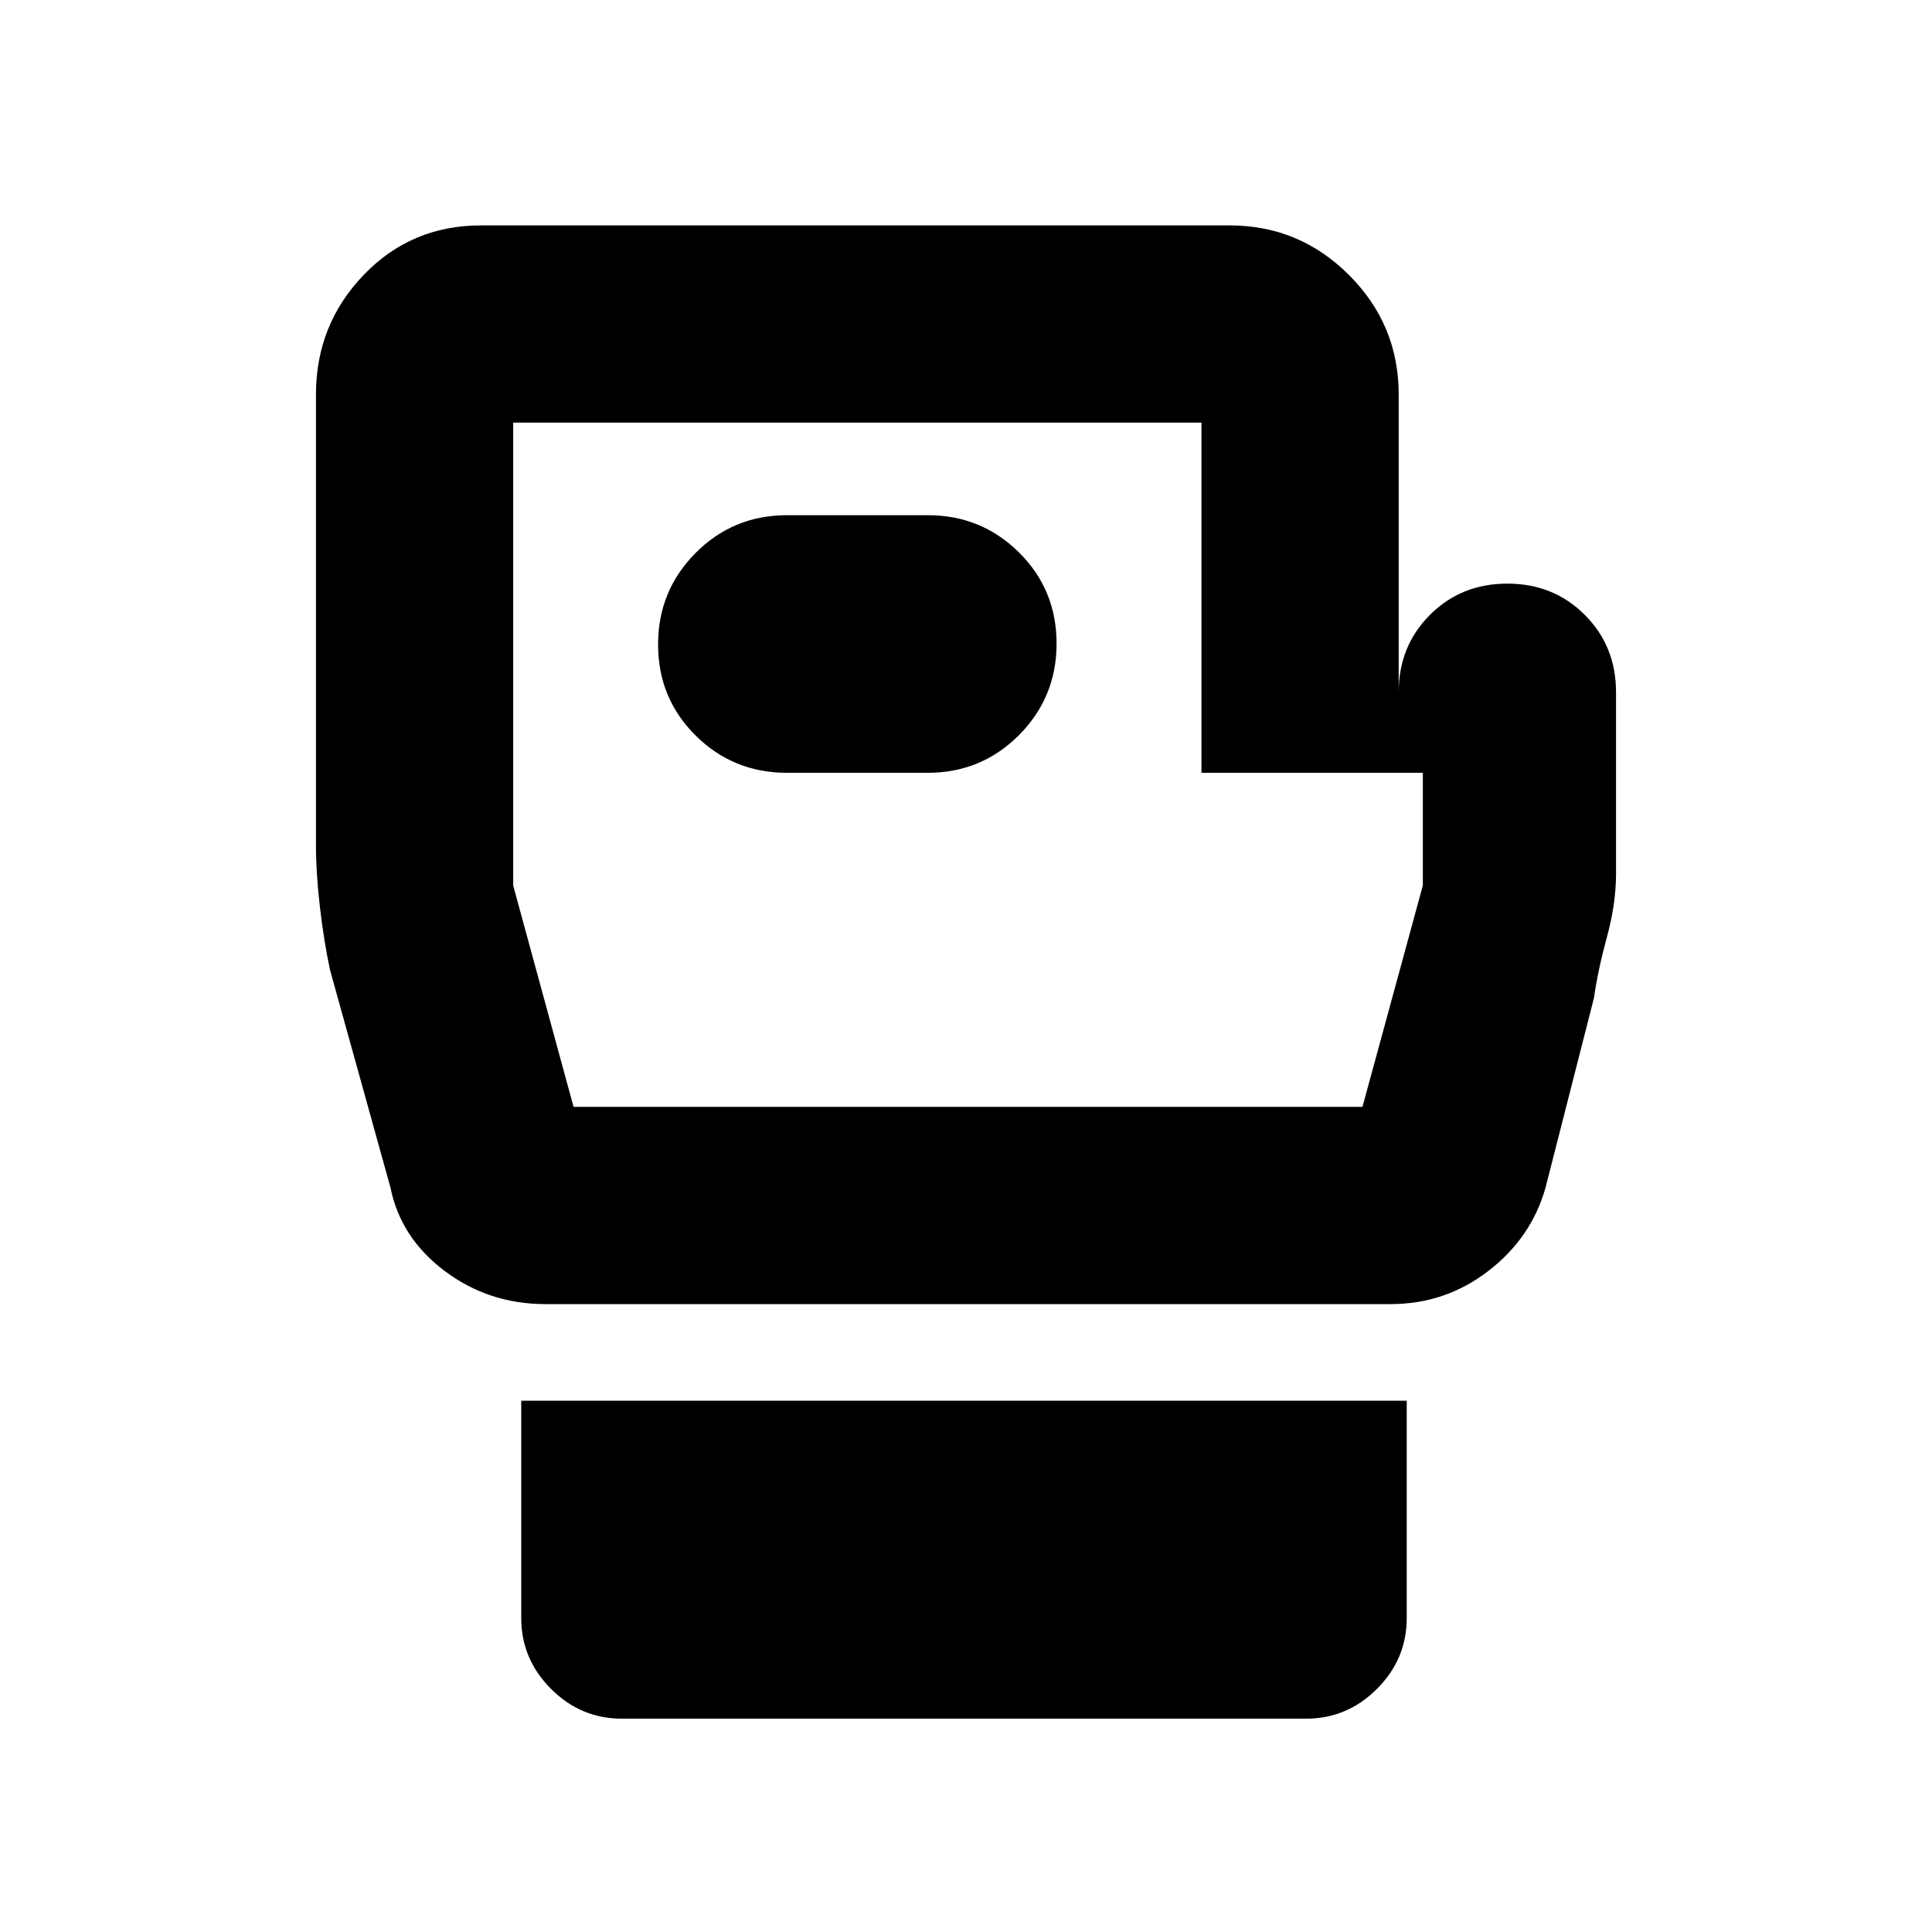 <svg xmlns="http://www.w3.org/2000/svg" height="20" viewBox="0 -960 960 960" width="20"><path d="M309-106q-20.4 0-35.2-14.8Q259-135.6 259-156v-108h440v108q0 20.4-14.8 35.2Q669.4-106 649-106H309Zm494-510v90q0 15-4.5 31.5T792-464l-24 94q-7 25-28.4 41.5T691-312H271q-28.2 0-50.1-16.5Q199-345 194-370l-30-108q-3-14-5-31t-2-31v-224q0-34.65 23.65-59.33Q204.3-848 239-848h372q34.65 0 59.33 24.67Q695-798.65 695-764v148q0-22.95 15.53-38.47Q726.05-670 749-670t38.47 15.53Q803-638.95 803-616ZM285-410h392l30-110v-56H597v-174H255v230l30 110Zm196-170Zm-90 4h70q26.67 0 45.33-18.74Q525-613.47 525-640.24q0-26.76-18.67-45.26Q487.67-704 461-704h-70q-26.67 0-45.33 18.74Q327-666.53 327-639.76q0 26.76 18.67 45.26Q364.33-576 391-576Z"/></svg>